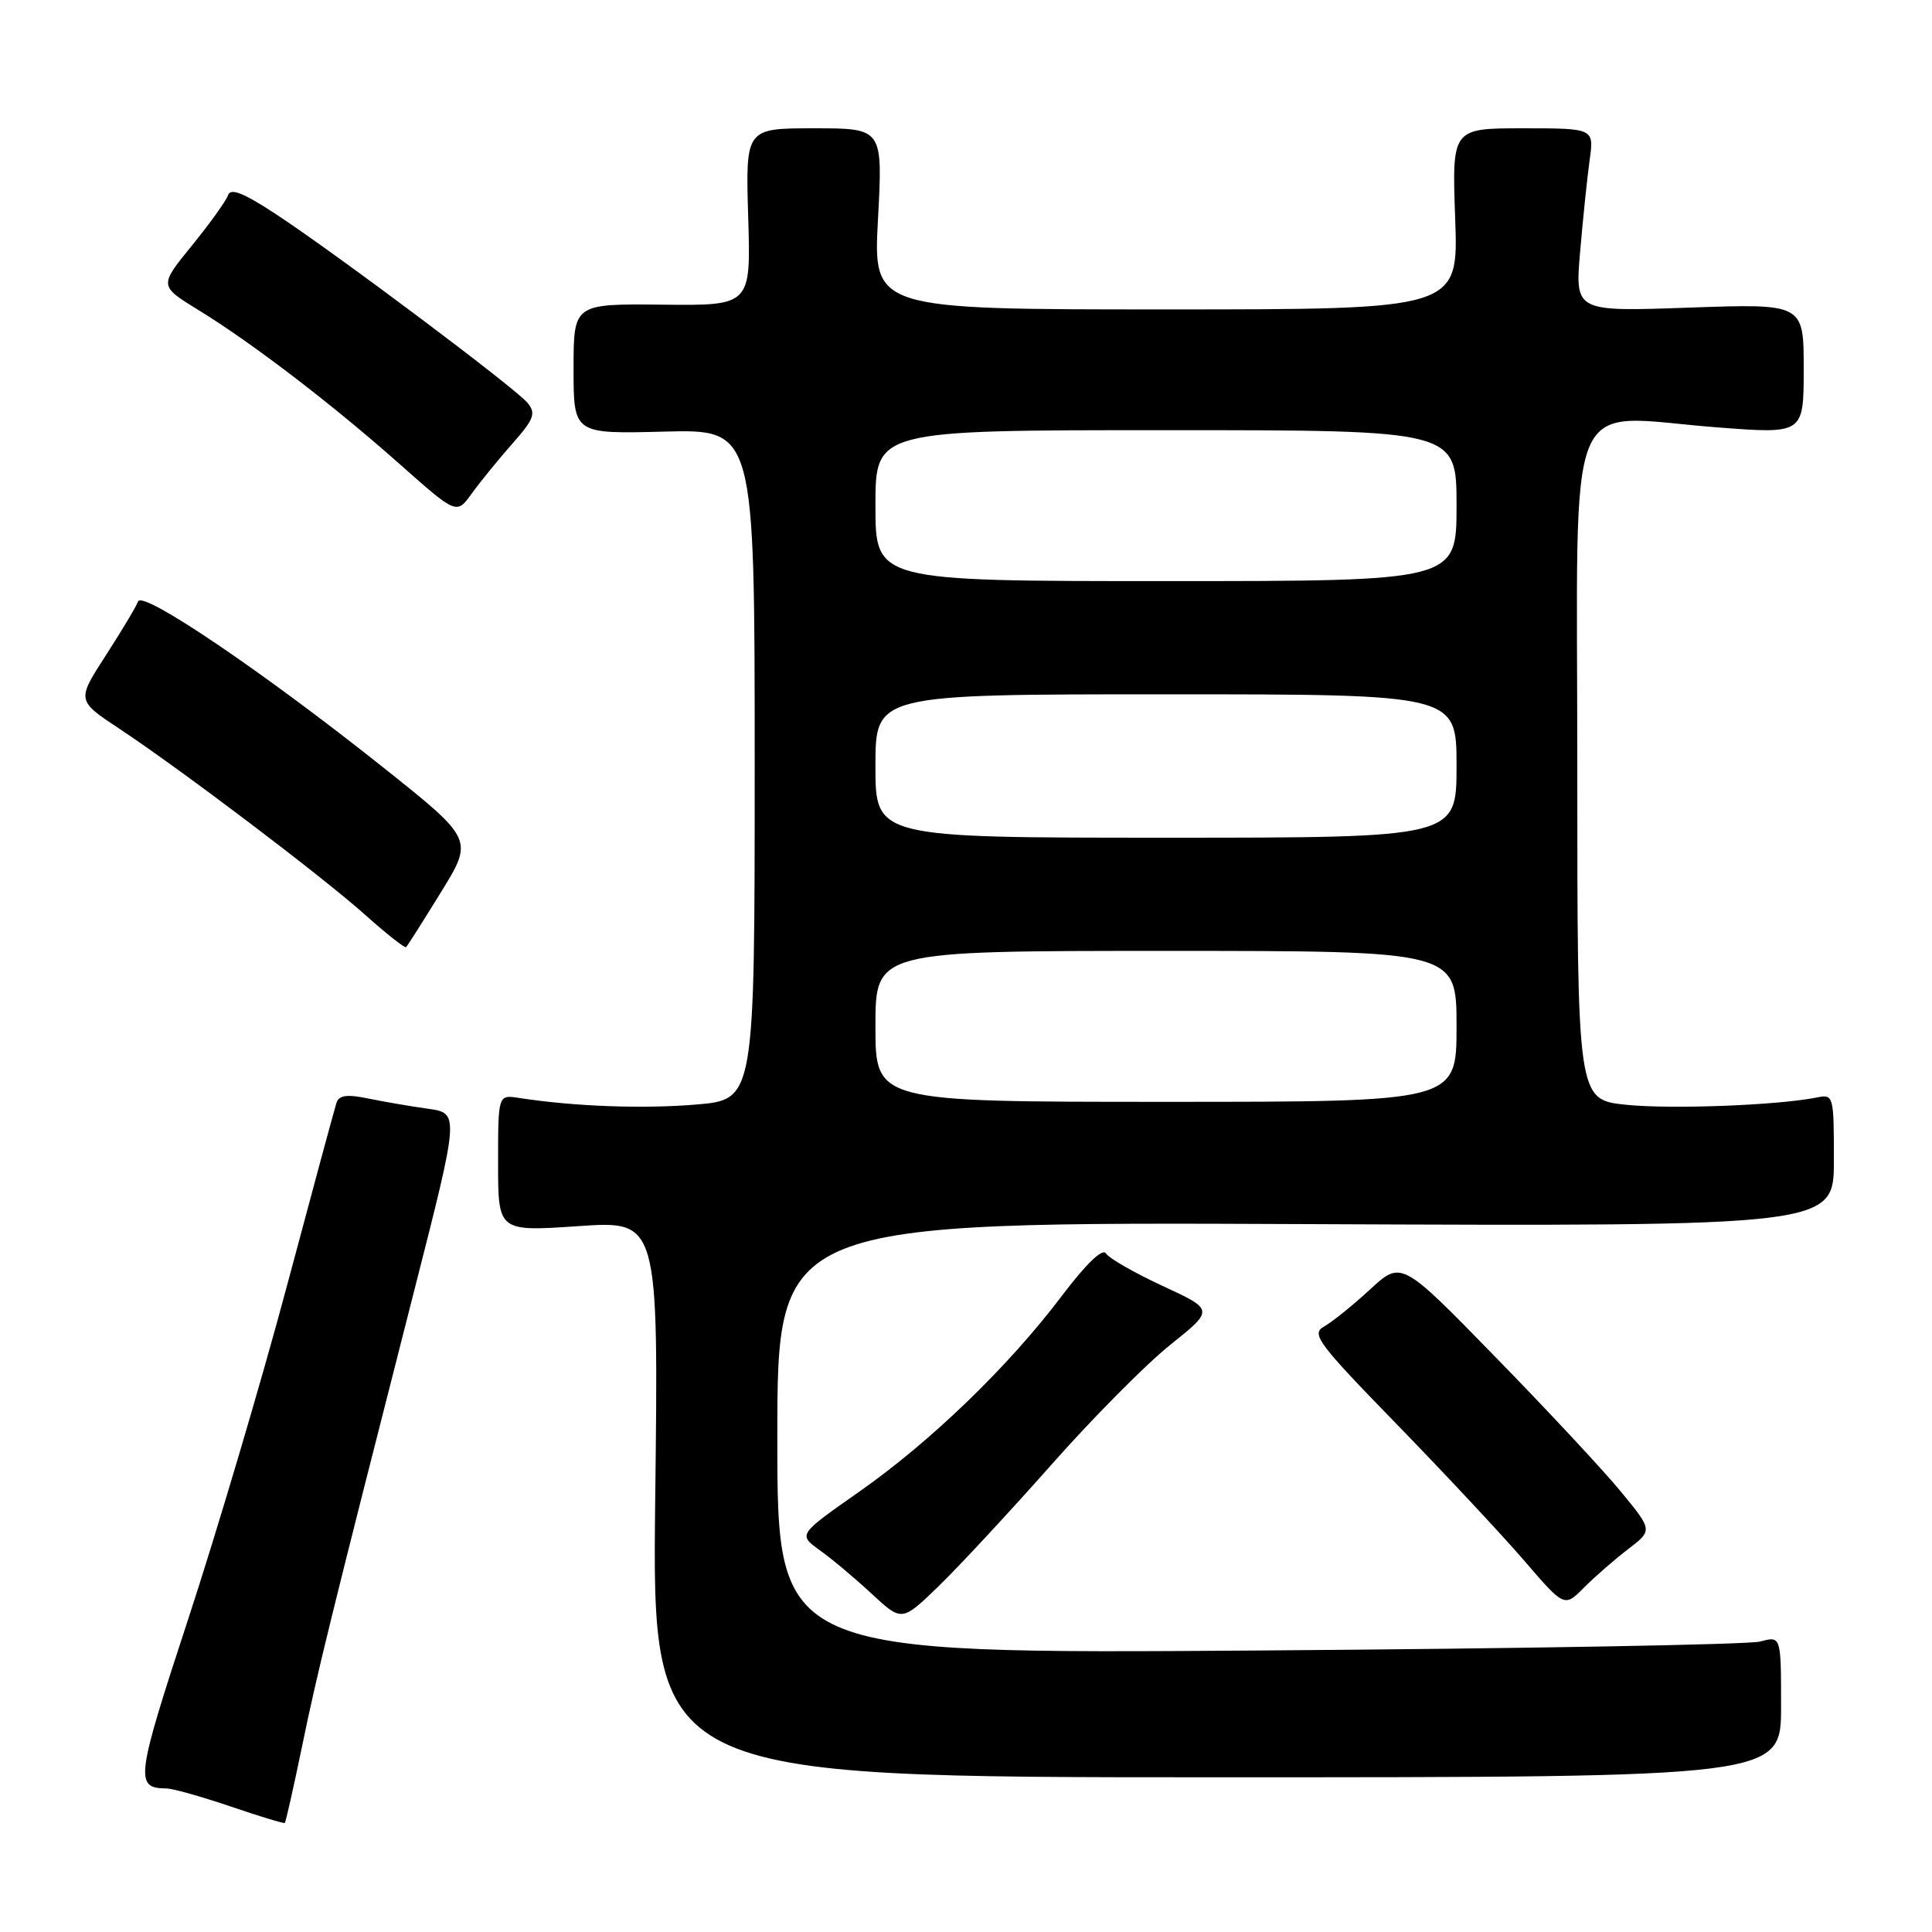 <?xml version="1.0" encoding="UTF-8" standalone="no"?>
<!DOCTYPE svg PUBLIC "-//W3C//DTD SVG 1.1//EN" "http://www.w3.org/Graphics/SVG/1.1/DTD/svg11.dtd" >
<svg xmlns="http://www.w3.org/2000/svg" xmlns:xlink="http://www.w3.org/1999/xlink" version="1.1" viewBox="0 0 256 256">
 <g >
 <path fill="currentColor"
d=" M 40.00 231.52 C 42.02 221.70 43.54 215.49 54.89 171.00 C 60.88 147.50 60.88 147.50 56.69 146.91 C 54.39 146.59 50.82 145.98 48.76 145.55 C 45.97 144.98 44.91 145.12 44.58 146.14 C 44.34 146.89 41.37 157.85 37.99 170.50 C 34.61 183.15 28.74 202.93 24.96 214.47 C 17.99 235.72 17.83 236.94 22.06 236.98 C 22.91 236.99 26.74 238.07 30.56 239.37 C 34.37 240.67 37.61 241.65 37.74 241.55 C 37.86 241.45 38.88 236.93 40.00 231.52 Z  M 236.00 226.13 C 236.00 216.77 236.00 216.77 233.25 217.51 C 231.74 217.92 201.81 218.45 166.75 218.70 C 103.00 219.15 103.00 219.15 103.00 190.53 C 103.00 161.90 103.00 161.90 173.00 162.20 C 243.00 162.50 243.00 162.50 243.00 153.73 C 243.00 145.17 242.95 144.97 240.75 145.42 C 235.60 146.46 221.50 147.00 215.48 146.39 C 209.00 145.72 209.00 145.72 209.00 101.41 C 209.00 50.28 207.02 55.05 227.56 56.63 C 239.00 57.51 239.00 57.51 239.00 48.87 C 239.00 40.23 239.00 40.23 223.85 40.76 C 208.70 41.30 208.70 41.30 209.37 33.40 C 209.74 29.06 210.31 23.59 210.63 21.25 C 211.23 17.00 211.23 17.00 201.81 17.00 C 192.39 17.00 192.39 17.00 192.82 29.00 C 193.25 41.00 193.25 41.00 154.47 41.00 C 115.69 41.00 115.69 41.00 116.34 29.00 C 116.98 17.00 116.98 17.00 107.88 17.00 C 98.79 17.00 98.79 17.00 99.14 28.75 C 99.50 40.50 99.50 40.50 87.75 40.37 C 76.00 40.25 76.00 40.25 76.00 48.87 C 76.00 57.50 76.00 57.50 88.00 57.19 C 100.00 56.88 100.00 56.88 100.00 101.30 C 100.00 145.71 100.00 145.71 92.21 146.36 C 85.14 146.95 76.05 146.61 68.75 145.48 C 66.00 145.05 66.00 145.05 66.00 154.12 C 66.00 163.19 66.00 163.19 76.63 162.47 C 87.26 161.74 87.26 161.74 86.82 198.62 C 86.39 235.50 86.39 235.50 161.19 235.50 C 236.00 235.50 236.00 235.50 236.00 226.13 Z  M 139.22 194.19 C 144.72 187.96 151.85 180.77 155.05 178.21 C 160.88 173.55 160.88 173.55 154.07 170.40 C 150.33 168.67 146.95 166.73 146.55 166.09 C 146.10 165.35 143.93 167.44 140.70 171.71 C 133.62 181.08 123.32 191.03 113.78 197.71 C 105.75 203.34 105.75 203.34 108.62 205.41 C 110.21 206.54 113.30 209.14 115.50 211.18 C 119.50 214.89 119.50 214.89 124.35 210.20 C 127.02 207.61 133.71 200.41 139.22 194.19 Z  M 215.75 205.26 C 218.99 202.77 218.99 202.77 214.76 197.63 C 212.44 194.81 204.95 186.77 198.11 179.77 C 185.69 167.03 185.69 167.03 181.54 170.86 C 179.26 172.96 176.52 175.17 175.45 175.77 C 173.70 176.75 174.57 177.92 185.03 188.67 C 191.36 195.18 198.96 203.31 201.92 206.74 C 207.29 212.99 207.29 212.99 209.89 210.36 C 211.33 208.92 213.96 206.62 215.75 205.26 Z  M 58.43 118.22 C 62.75 111.22 62.75 111.22 50.74 101.66 C 34.88 89.03 18.83 78.16 18.29 79.70 C 18.06 80.35 16.13 83.58 14.01 86.86 C 10.16 92.82 10.16 92.82 15.83 96.57 C 24.14 102.08 42.74 116.16 48.50 121.32 C 51.25 123.78 53.64 125.66 53.81 125.50 C 53.98 125.34 56.06 122.07 58.43 118.22 Z  M 67.87 58.81 C 70.77 55.53 71.05 54.77 69.90 53.38 C 68.26 51.40 44.67 33.71 36.58 28.39 C 32.28 25.56 30.54 24.87 30.22 25.86 C 29.97 26.60 27.81 29.61 25.42 32.55 C 21.08 37.88 21.08 37.88 26.29 41.08 C 33.45 45.47 44.05 53.59 53.00 61.53 C 60.50 68.18 60.50 68.18 62.50 65.41 C 63.60 63.88 66.02 60.91 67.87 58.81 Z  M 116.00 136.00 C 116.00 126.00 116.00 126.00 154.50 126.00 C 193.00 126.00 193.00 126.00 193.00 136.00 C 193.00 146.00 193.00 146.00 154.50 146.00 C 116.00 146.00 116.00 146.00 116.00 136.00 Z  M 116.00 101.50 C 116.00 92.00 116.00 92.00 154.50 92.00 C 193.00 92.00 193.00 92.00 193.00 101.50 C 193.00 111.00 193.00 111.00 154.50 111.00 C 116.00 111.00 116.00 111.00 116.00 101.50 Z  M 116.00 67.00 C 116.00 57.00 116.00 57.00 154.50 57.00 C 193.00 57.00 193.00 57.00 193.00 67.00 C 193.00 77.00 193.00 77.00 154.50 77.00 C 116.00 77.00 116.00 77.00 116.00 67.00 Z "/>
</g>
</svg>